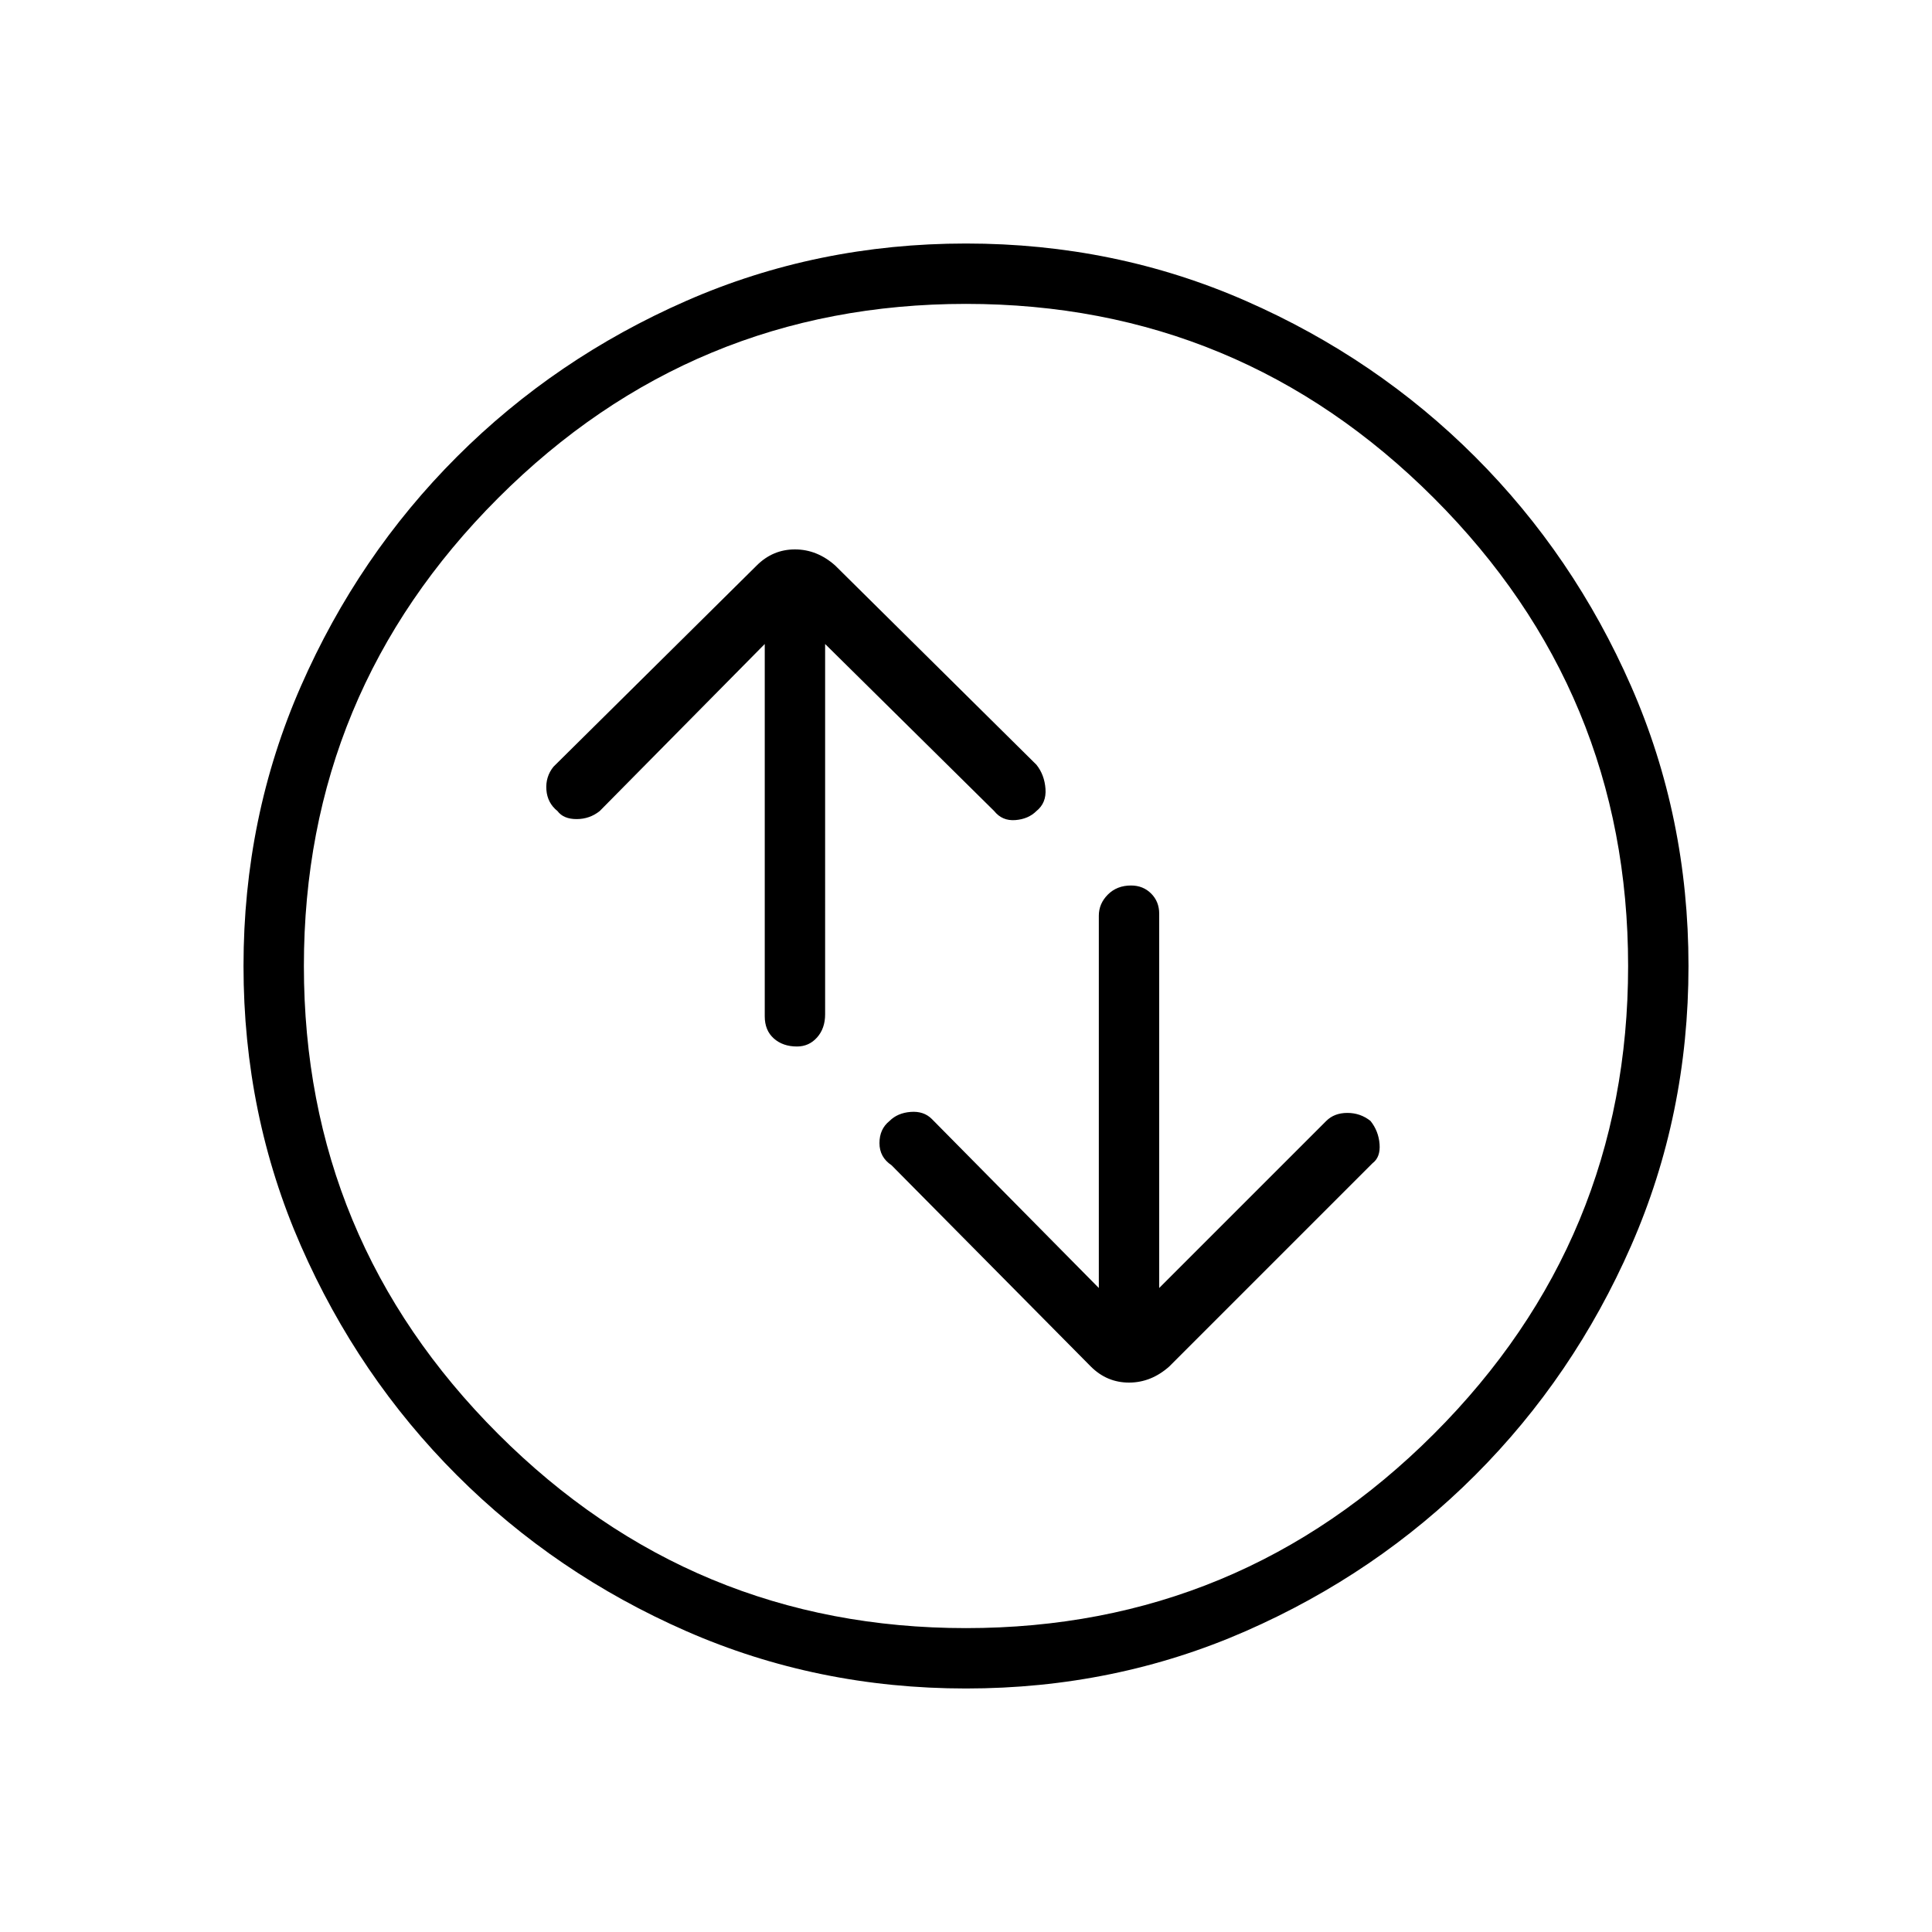 <svg xmlns="http://www.w3.org/2000/svg" height="48" width="48"><path d="M28.1 22q-.35 0-.575.225-.225.225-.225.525V32l-4.15-4.2q-.2-.2-.525-.175-.325.025-.525.225-.25.2-.25.55 0 .35.3.55l4.95 5q.4.4.95.4.55 0 1-.4l5.05-5.05q.2-.15.175-.475-.025-.325-.225-.575-.25-.2-.575-.2-.325 0-.525.2L28.8 32v-9.3q0-.3-.2-.5t-.5-.2Zm-8.3 4q.3 0 .5-.225t.2-.575V16l4.2 4.15q.2.25.525.225.325-.025.525-.225.25-.2.225-.55-.025-.35-.225-.6l-5-4.95q-.45-.4-1-.4t-.95.4l-5.05 5q-.2.25-.175.575.025.325.275.525.15.2.475.2.325 0 .575-.2L19 16v9.25q0 .35.225.55.225.2.575.2ZM24 41.95q-3.7 0-6.95-1.425t-5.7-3.875q-2.45-2.45-3.875-5.7Q6.05 27.7 6.05 24t1.425-6.95q1.425-3.25 3.875-5.7t5.7-3.875Q20.3 6.05 24 6.05t6.95 1.425q3.25 1.425 5.7 3.875t3.875 5.7Q41.95 20.3 41.95 24t-1.425 6.95q-1.425 3.25-3.875 5.7t-5.7 3.875Q27.7 41.95 24 41.95ZM24 24Zm0 16.45q6.8 0 11.625-4.825T40.45 24q0-6.8-4.825-11.625T24 7.55q-6.8 0-11.625 4.825T7.55 24q0 6.8 4.825 11.625T24 40.45Z"/></svg>